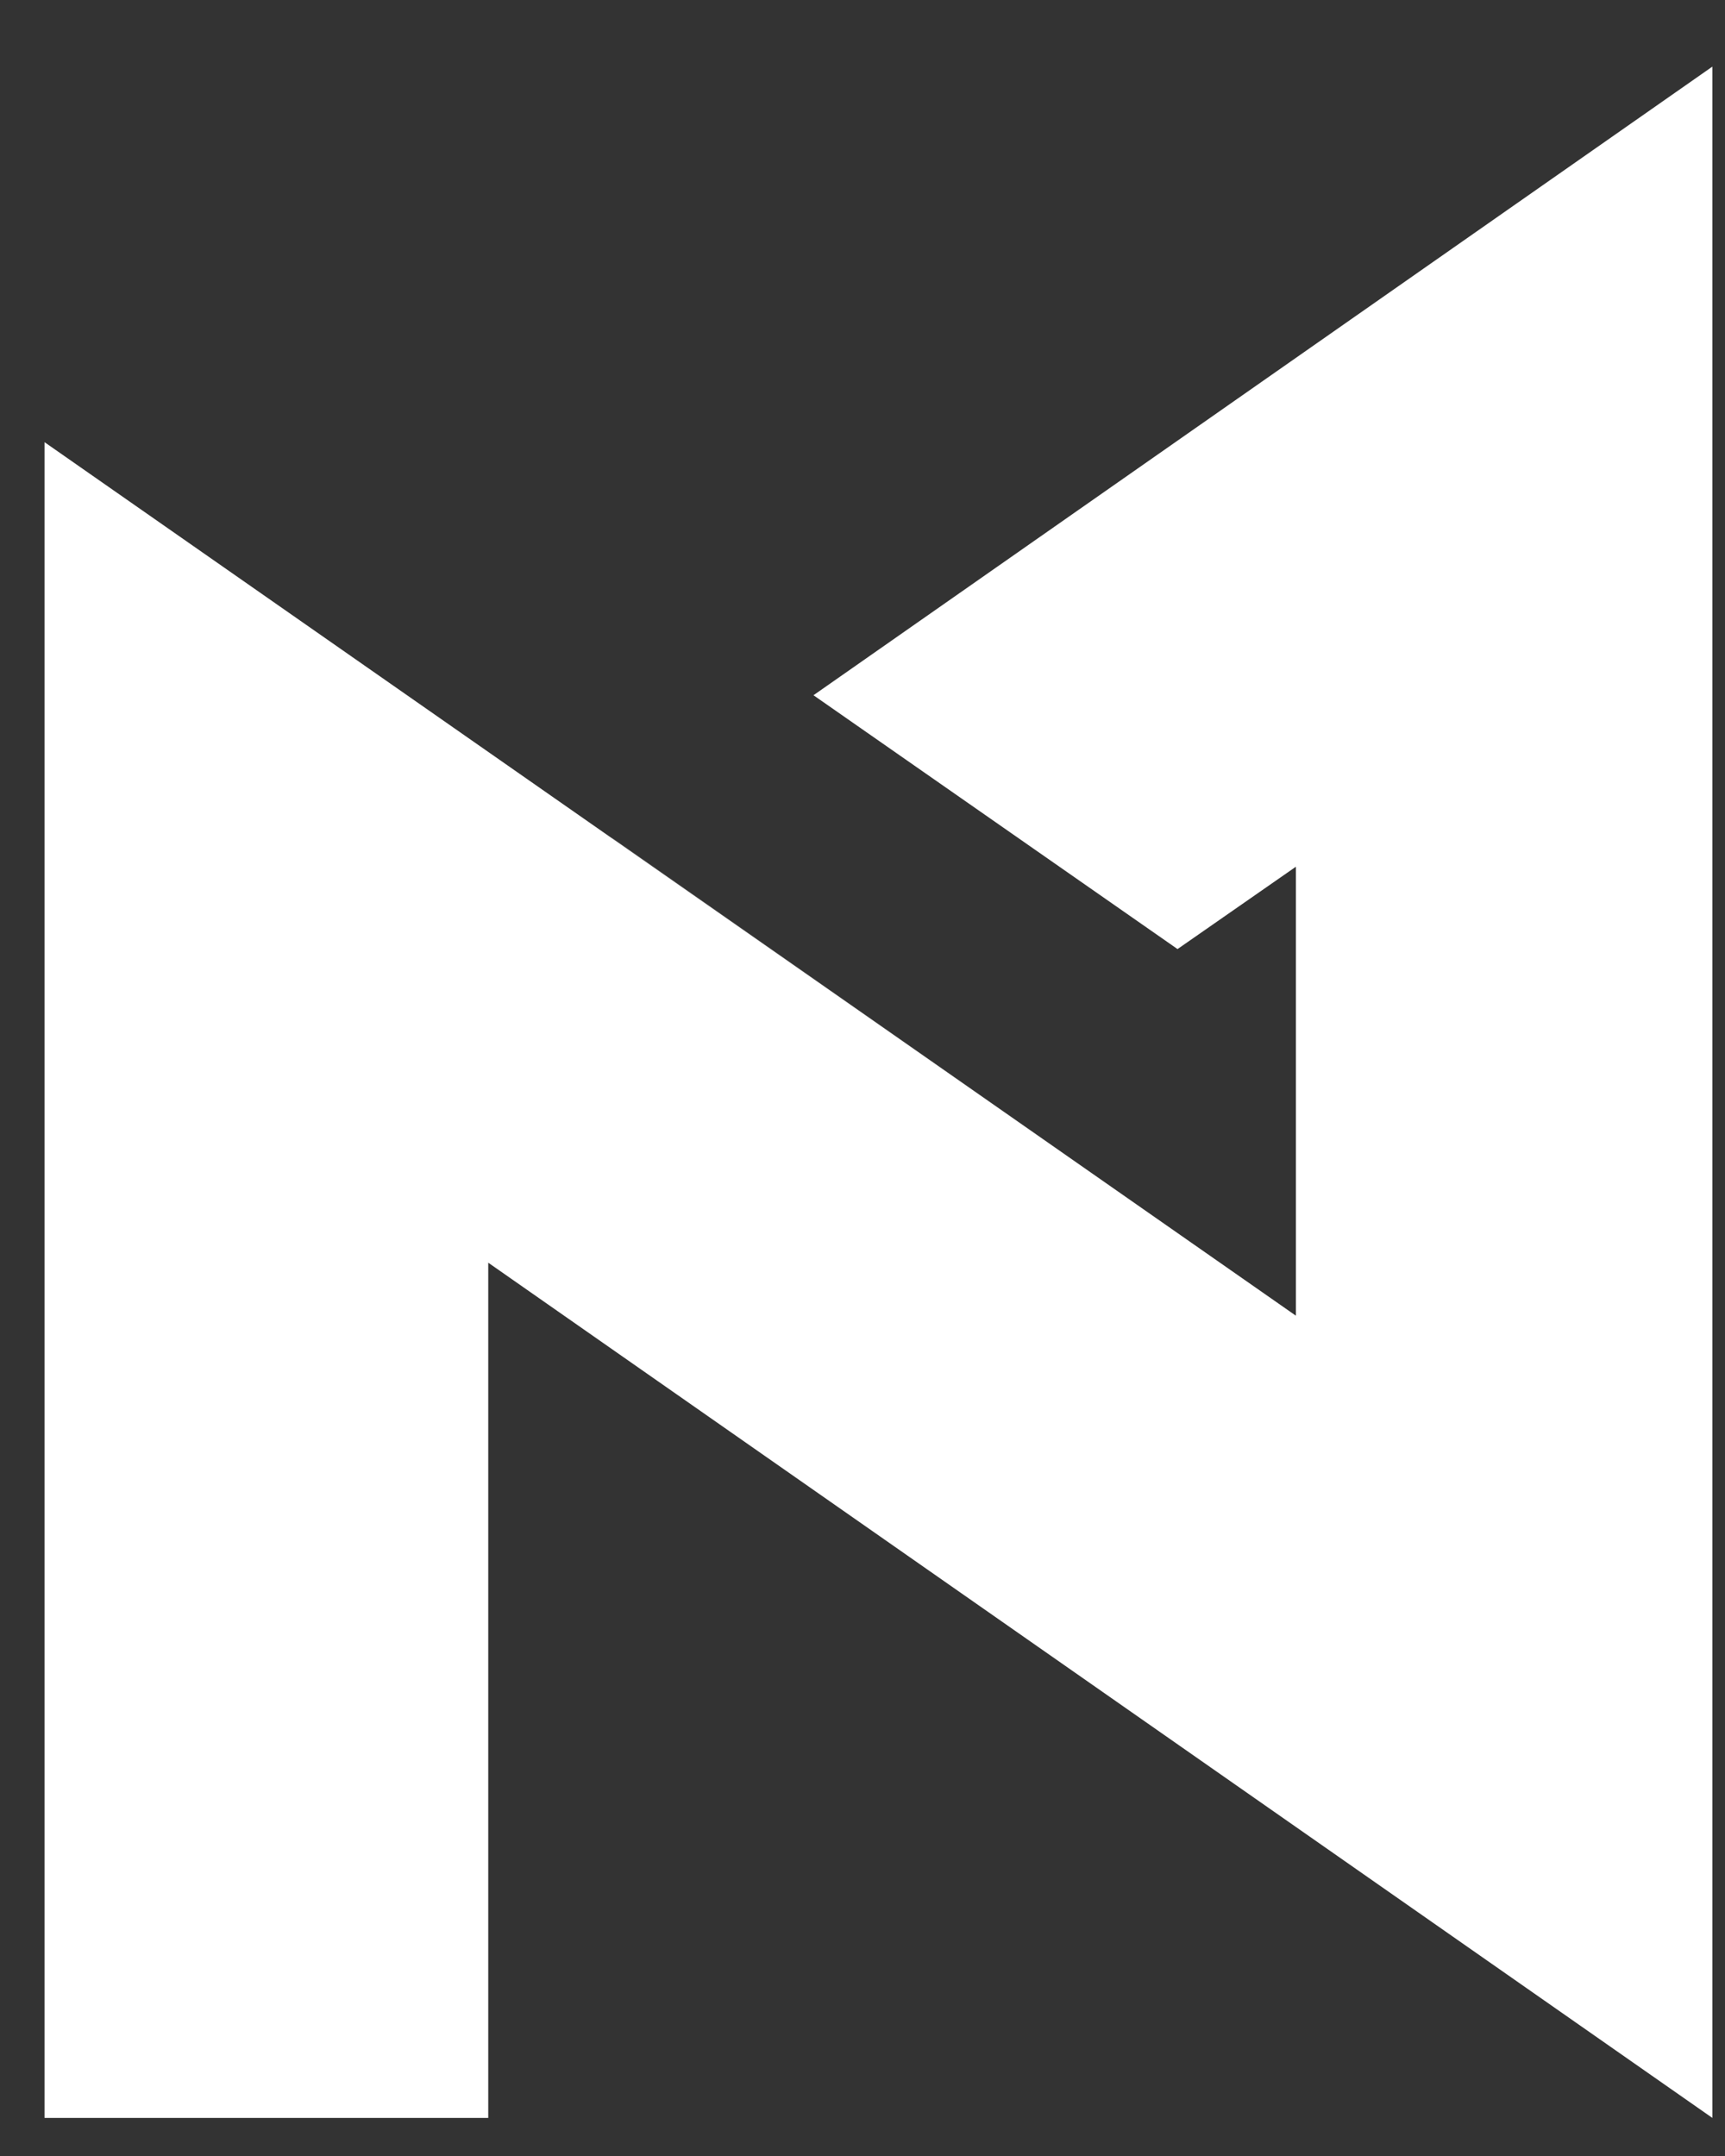 <svg width="24" height="30" viewBox="0 0 24 30" fill="none" xmlns="http://www.w3.org/2000/svg">
<rect x="0" y="0" width="24" height="30" fill="#333333" stroke="none"/>
<path d="M23.824 0.927L11.318 9.674L16.383 13.206L18.03 12.06V18.308L0.62 6.153V29.47H6.793V17.57L23.824 29.47V0.927Z" fill="white"/>
<path opacity="0.2" d="M18.03 19.88V18.308L8.497 11.644L18.03 19.88Z" fill="white"/>
</svg>
